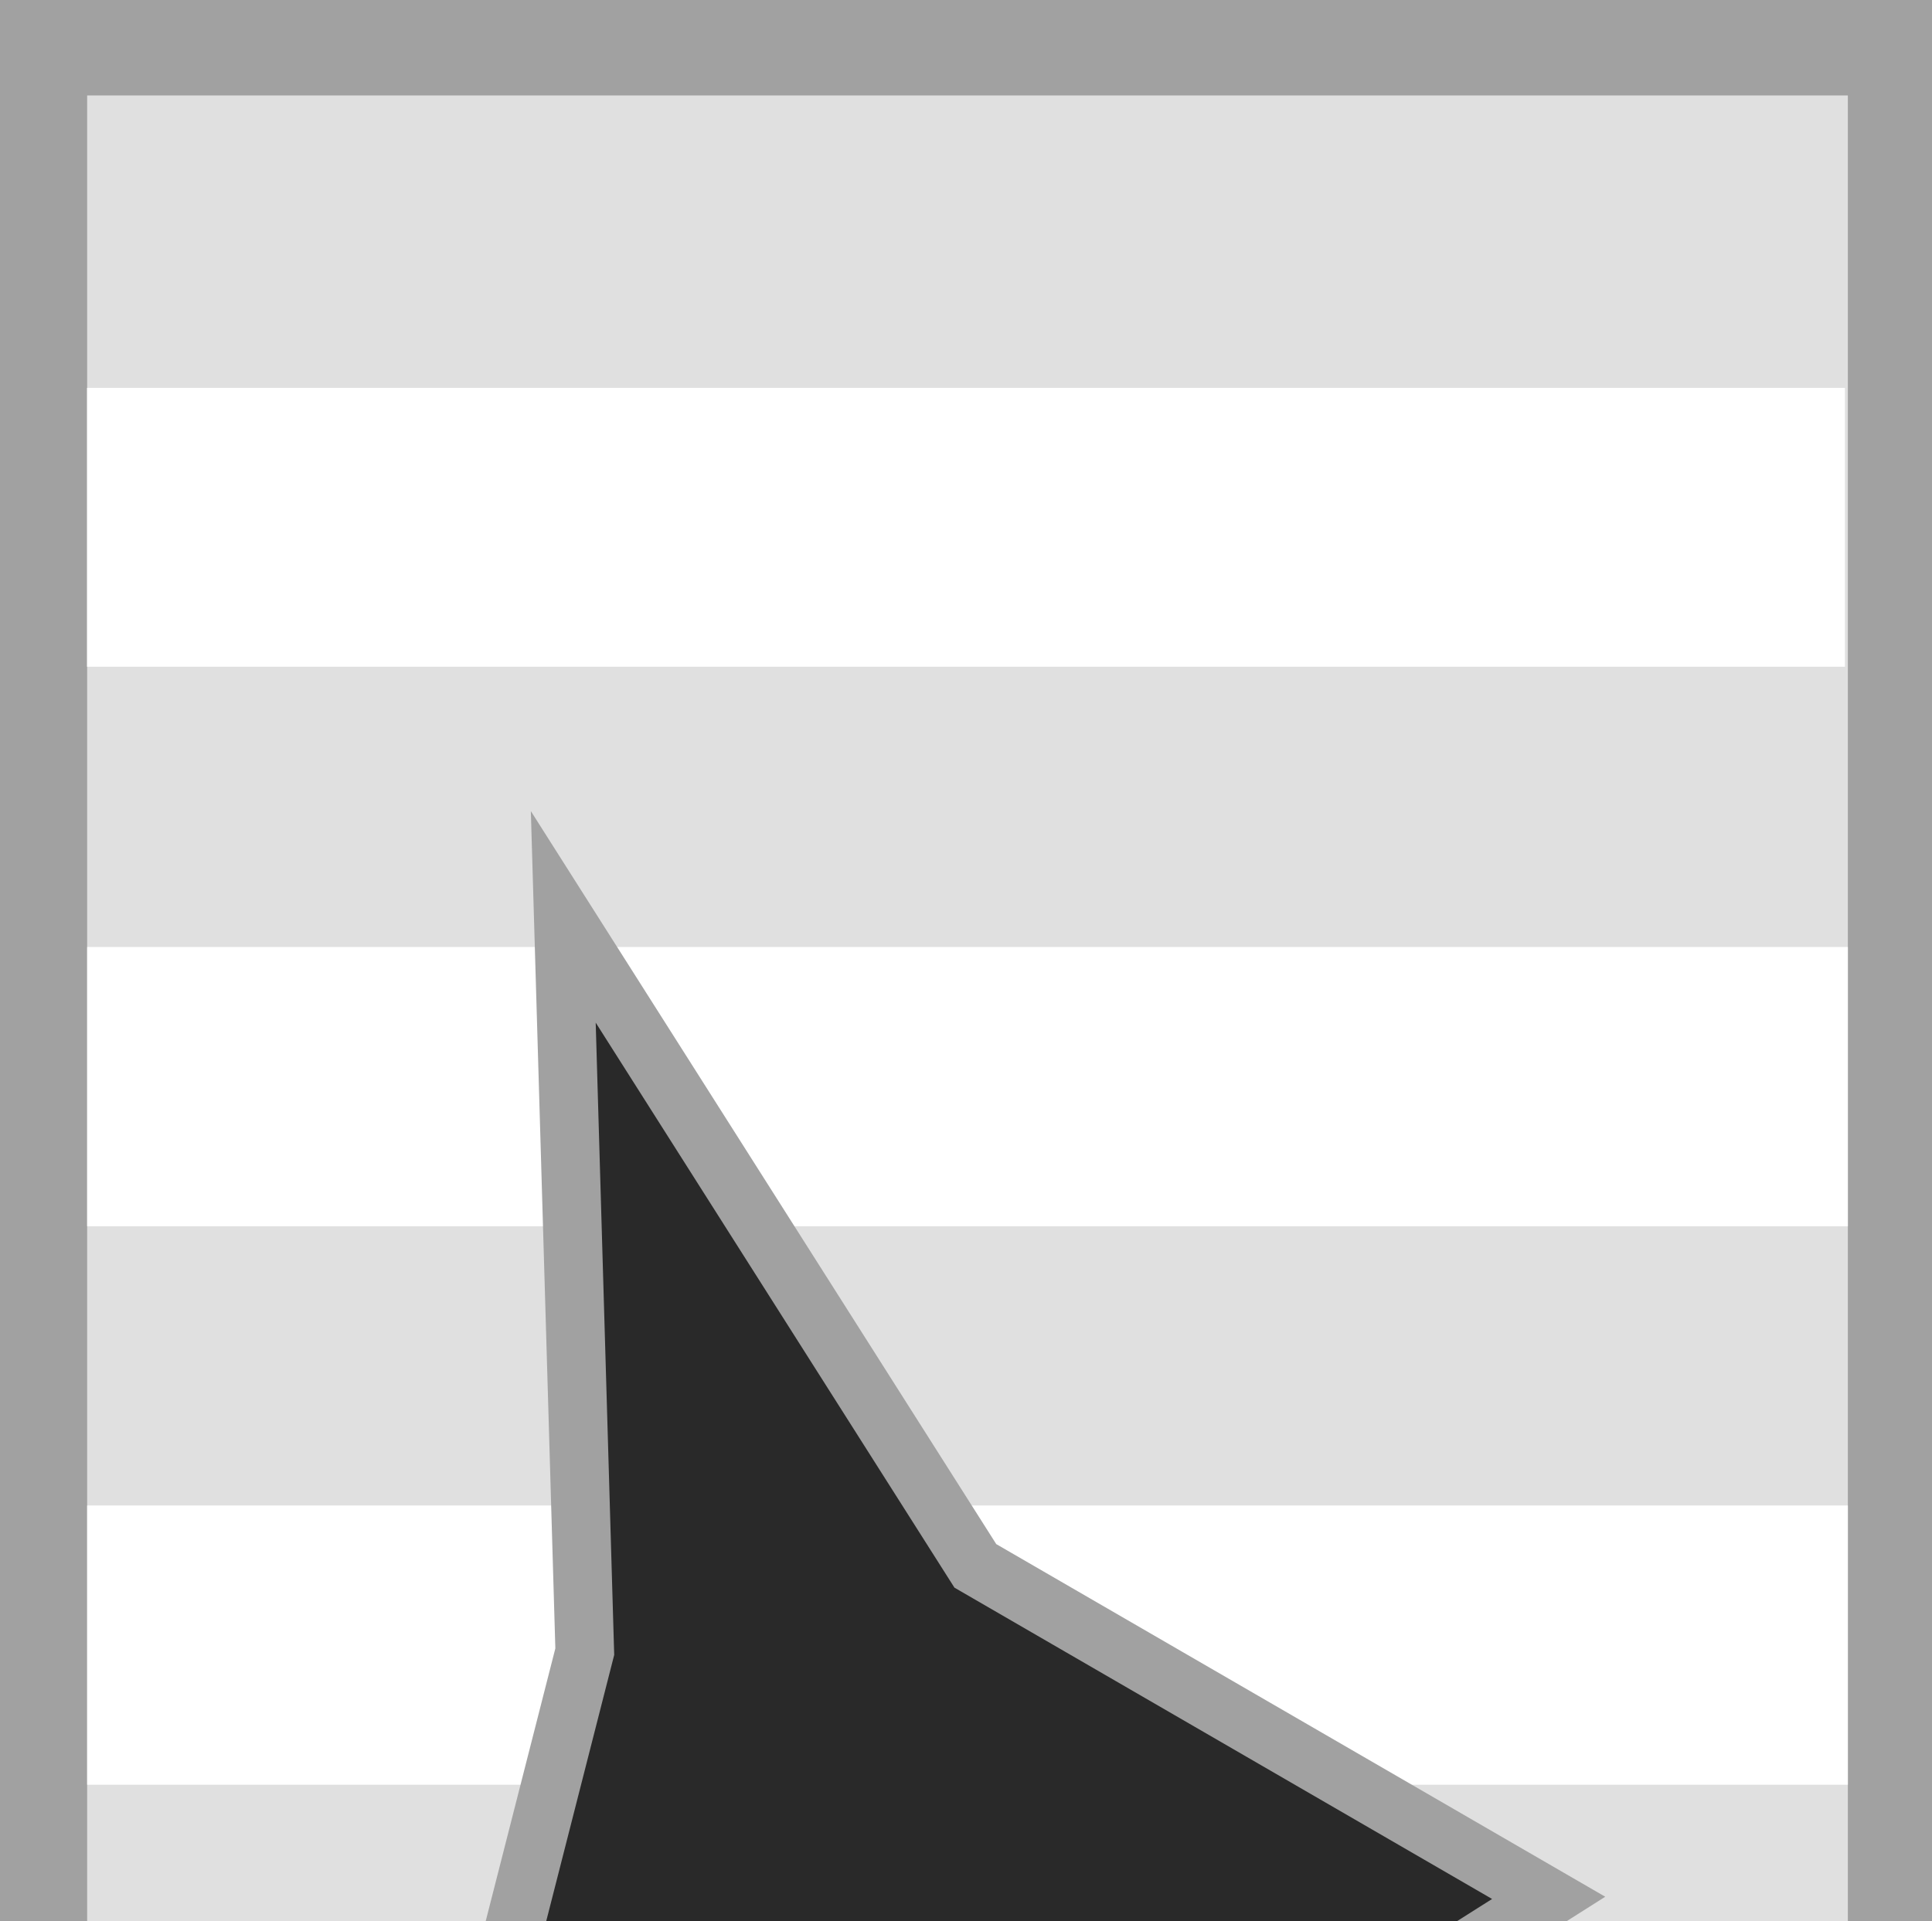 <?xml version="1.0" encoding="UTF-8" standalone="no"?>
<!-- Created with Inkscape (http://www.inkscape.org/) -->

<svg
   width="281.18"
   height="279.654"
   viewBox="0 0 74.396 73.992"
   version="1.1"
   id="svg49750"
   xmlns="http://www.w3.org/2000/svg"
   xmlns:svg="http://www.w3.org/2000/svg">
  <rect x="0" y="0" width="74.396" height="73.992" fill="#333333" stroke="none"/>
  <defs
     id="defs49747" />
  <g
     id="layer1">
    <rect
       style="fill:#000000;fill-opacity:0.196;stroke-width:2.482;stroke-linecap:square;paint-order:fill markers stroke"
       id="rect1"
       width="48.055"
       height="34.665"
       x="13.17"
       y="39.326" />
    <g
       id="g1"
       transform="translate(4.5291432e-5)">
      <path
         id="rect1049-9-7-5-1-7-8"
         style="fill:#a1a1a1;fill-opacity:1;stroke-width:8.126;paint-order:markers stroke fill;stop-color:#000000"
         d="m 0,0 v 559.309 h 42.783 l 13.914,-24 H 224.482 l 13.914,24 h 42.783 V 0 Z m 81.98,133.449 59.971,94.465 83.441,48.32 -65.188,41.262 -53.193,89.58 -43.807,-80.893 21.904,-85.781 z"
         transform="scale(0.265)" />
      <path
         id="rect1049-9-7-2-9-5-4-02"
         style="fill:#e0e0e0;fill-opacity:1;stroke-width:7.469;paint-order:markers stroke fill;stop-color:#000000"
         d="M 12.666,13.873 V 545.436 h 15.451 l 16,-24 H 237.062 l 16,24 h 15.451 V 13.873 Z m 69.314,119.576 59.971,94.465 83.441,48.32 -65.188,41.262 -53.193,89.58 -43.807,-80.893 21.904,-85.781 z"
         transform="scale(0.265)" />
      <path
         id="rect24996-9-4-4-8"
         style="fill:#ffffff;stroke-width:2.97;paint-order:markers stroke fill;stop-color:#000000"
         d="M 3.351,133.047 H 71.044 V 122.31 H 3.351 Z" />
      <path
         id="rect4123"
         style="fill:#ffffff;stroke-width:11.224;paint-order:markers stroke fill;stop-color:#000000"
         d="m 12.666,381.111 v 40.58 H 268.514 V 381.111 H 122.43 l -15.418,25.965 -14.061,-25.965 z"
         transform="scale(0.265)" />
      <path
         id="rect4125"
         style="fill:#ffffff;stroke-width:11.224;paint-order:markers stroke fill;stop-color:#000000"
         d="m 12.666,299.947 v 40.582 h 58.309 l -7.77,-14.346 6.699,-26.236 z m 175.264,0 -27.725,17.549 -13.678,23.033 h 121.986 v -40.582 z"
         transform="scale(0.265)" />
      <path
         id="rect4127"
         style="fill:#ffffff;stroke-width:11.224;paint-order:markers stroke fill;stop-color:#000000"
         d="m 12.666,218.785 v 40.582 h 67.602 l 4.842,-18.965 -0.633,-21.617 z m 123.49,0 5.795,9.129 54.314,31.453 h 72.248 v -40.582 z"
         transform="scale(0.265)" />
      <path
         id="rect4129"
         style="fill:#ffffff;stroke-width:11.224;paint-order:markers stroke fill;stop-color:#000000"
         d="m 12.666,137.623 v 40.58 h 70.623 l -1.186,-40.58 z m 71.965,0 25.762,40.58 h 158.121 v -40.58 z"
         transform="scale(0.265)" />
      <path
         id="rect4131"
         style="fill:#ffffff;stroke-width:2.97;paint-order:markers stroke fill;stop-color:#000000"
         d="M 3.351,25.676 H 71.044 V 14.938 H 3.351 Z" />
      <path
         style="fill:#000000;fill-opacity:0;stroke:#a1a1a1;stroke-width:2.258;stroke-dasharray:none;stroke-opacity:1;paint-order:markers stroke fill;stop-color:#000000"
         d="m 28.313,107.706 -11.59,-21.403 5.795,-22.696 -0.828,-28.298 15.868,24.994 22.077,12.785 -17.247,10.917 z"
         id="path31039-1-8" />
    </g>
  </g>
</svg>
